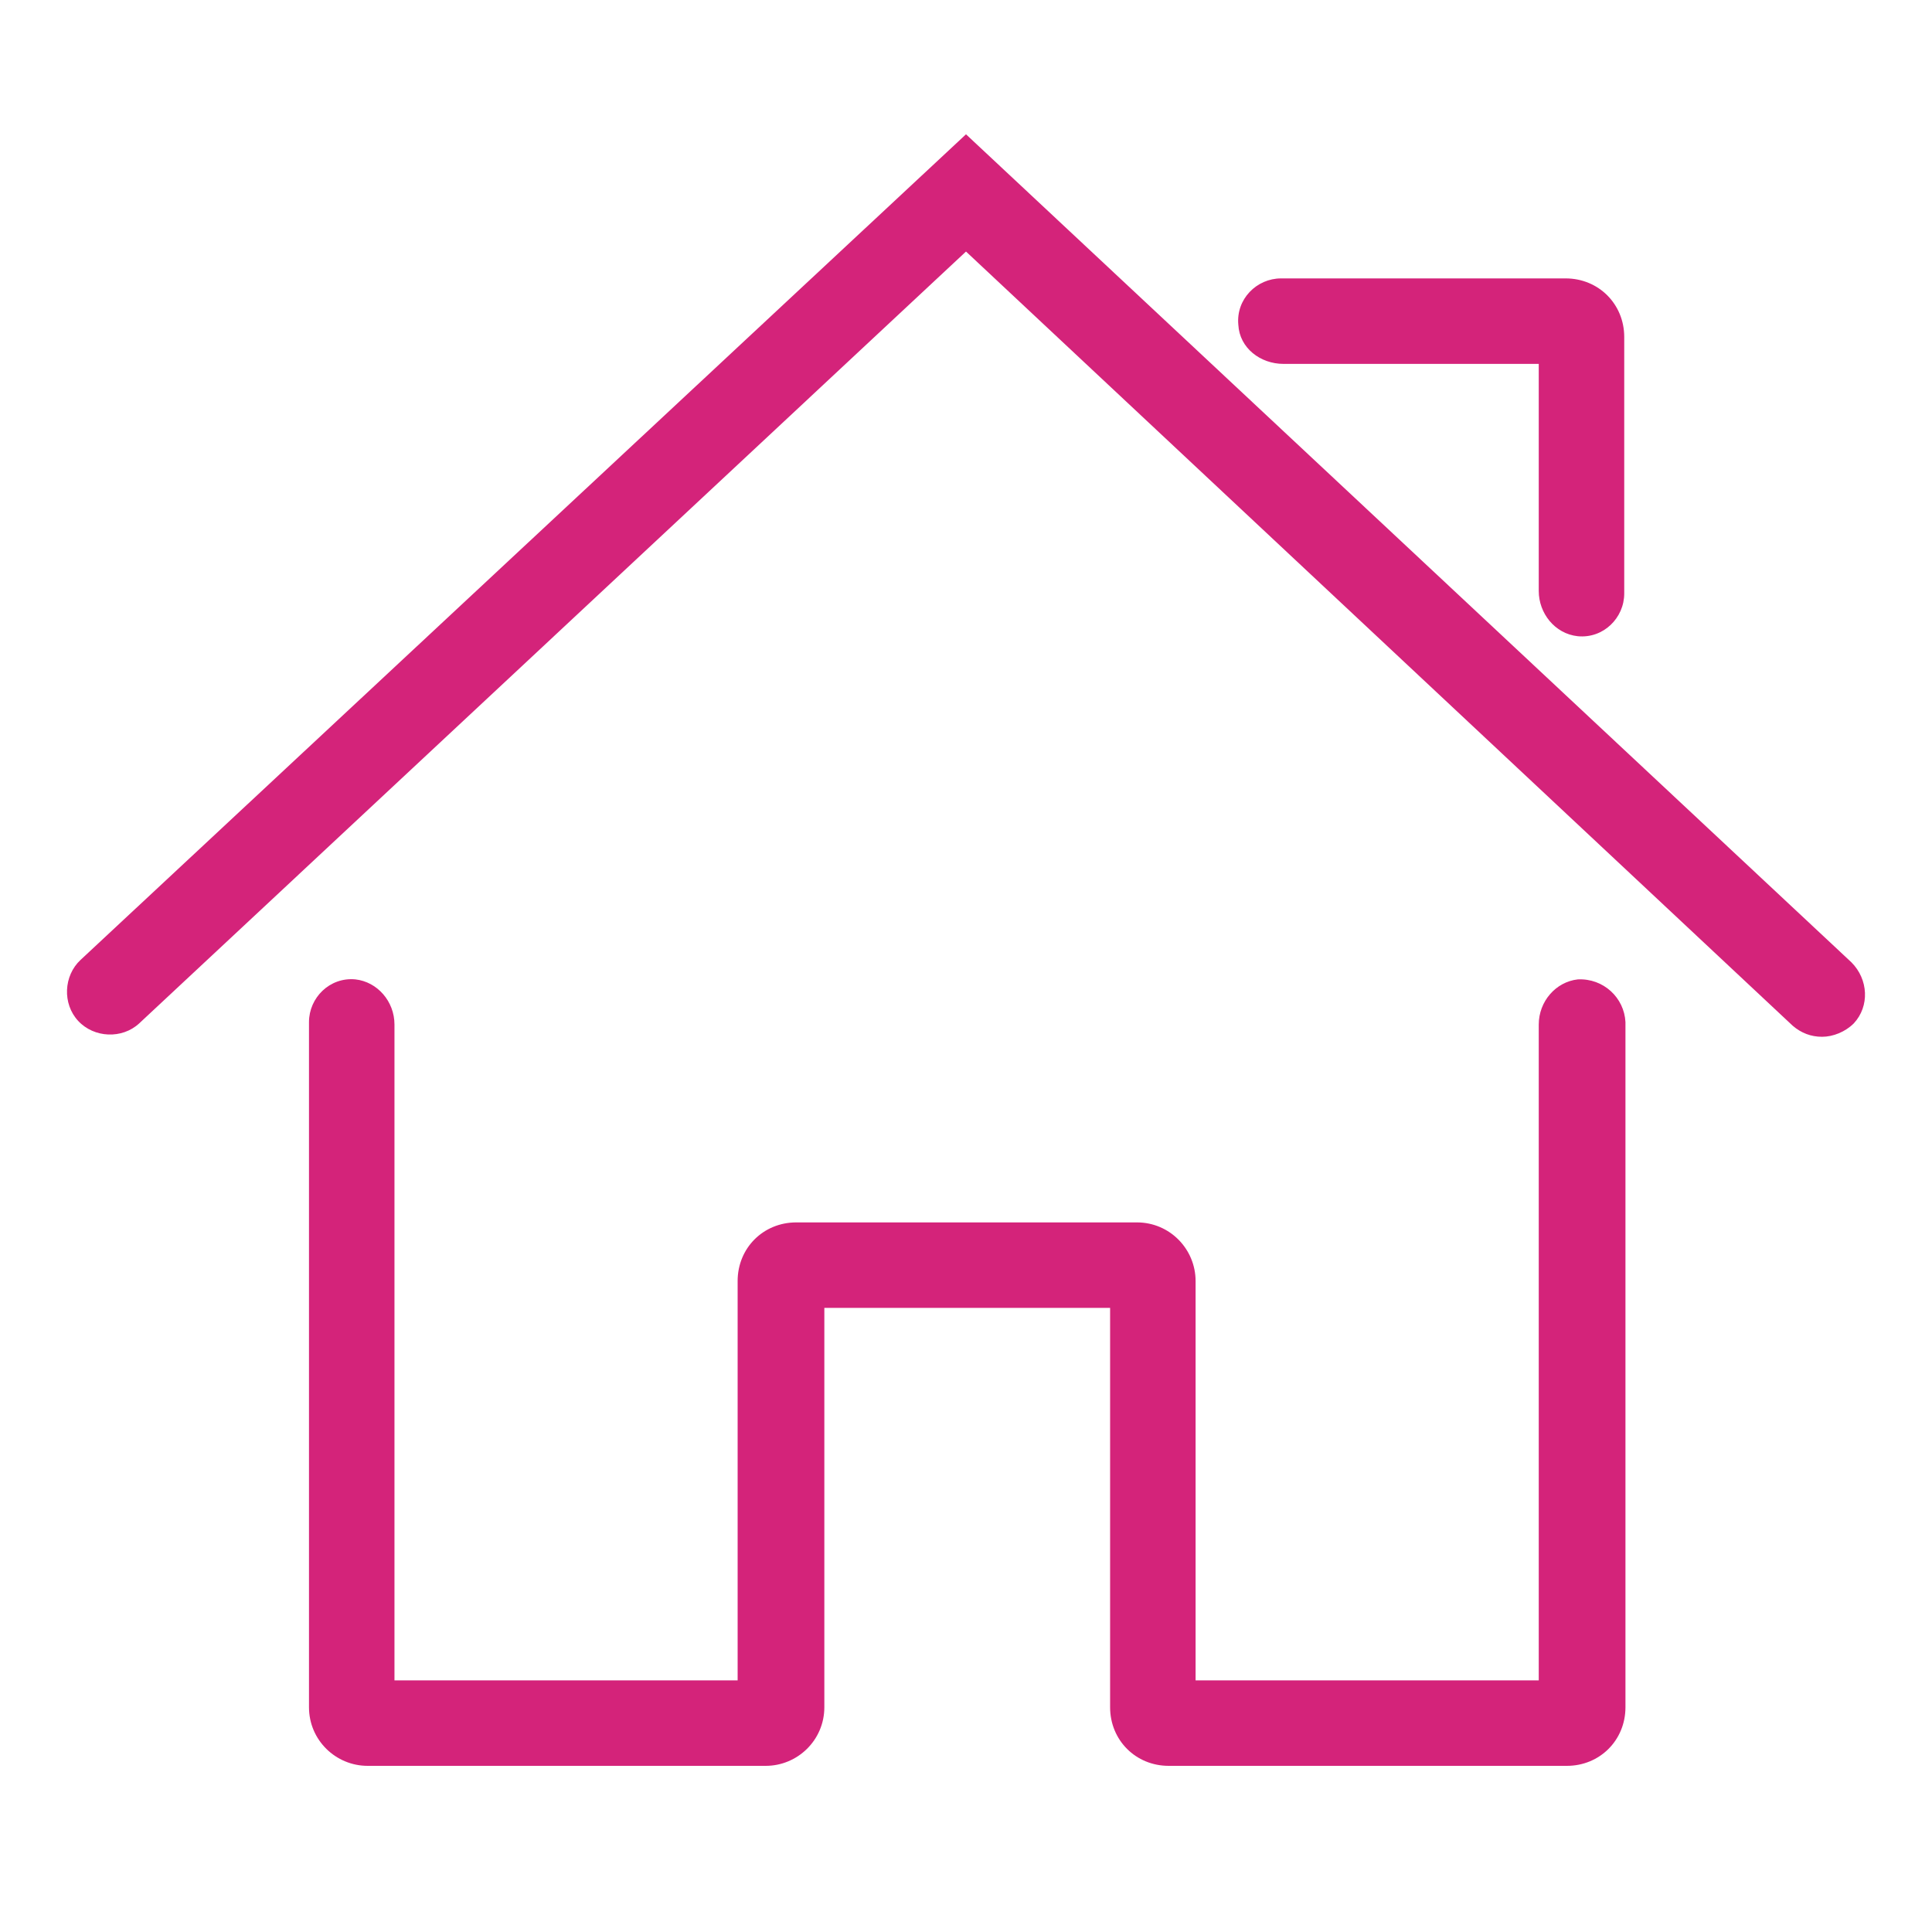 <?xml version="1.0" standalone="no"?><!DOCTYPE svg PUBLIC "-//W3C//DTD SVG 1.1//EN" "http://www.w3.org/Graphics/SVG/1.1/DTD/svg11.dtd"><svg t="1616072002553" class="icon" viewBox="0 0 1024 1024" version="1.1" xmlns="http://www.w3.org/2000/svg" p-id="1172" xmlns:xlink="http://www.w3.org/1999/xlink" width="200" height="200"><defs><style type="text/css"></style></defs><path d="M981.27 510.032L512 71.183 42.73 508.737c-9.062 8.415-9.71 23.302-1.295 32.364s23.302 9.709 32.364 1.294L512 133.321 950.201 543.69c4.531 3.883 9.71 5.825 15.535 5.825 5.825 0 12.298-2.589 16.829-7.12 8.414-9.062 7.767-23.302-1.295-32.363z m-144.988 9.061c-11.651 1.295-20.713 11.651-20.713 23.95v347.583H633.687V678.969c0-16.83-13.593-31.069-31.07-31.069H422.03c-17.477 0-31.07 13.593-31.07 31.069v211.657H209.079V543.042c0-12.298-9.062-22.654-20.713-23.949-13.592-1.294-24.596 9.71-24.596 22.655v363.118c0 17.476 14.24 31.069 31.07 31.069h211.009c16.829 0 31.069-13.593 31.069-31.07V693.21h151.46v211.657c0 17.476 13.593 31.069 31.07 31.069h211.01c17.476 0 31.068-13.593 31.068-31.07V541.749c-0.647-12.946-11.65-23.302-25.243-22.655zM680.29 192.87h135.28v120.392c0 11.65 8.414 22.654 20.712 23.949 13.592 1.294 24.596-9.71 24.596-22.655V178.63c0-17.476-13.593-31.07-31.069-31.07H678.995c-12.945 0-23.949 11.005-22.654 24.597 0.647 12.298 11.65 20.713 23.949 20.713z" p-id="1173" fill="#d4237a"></path></svg>